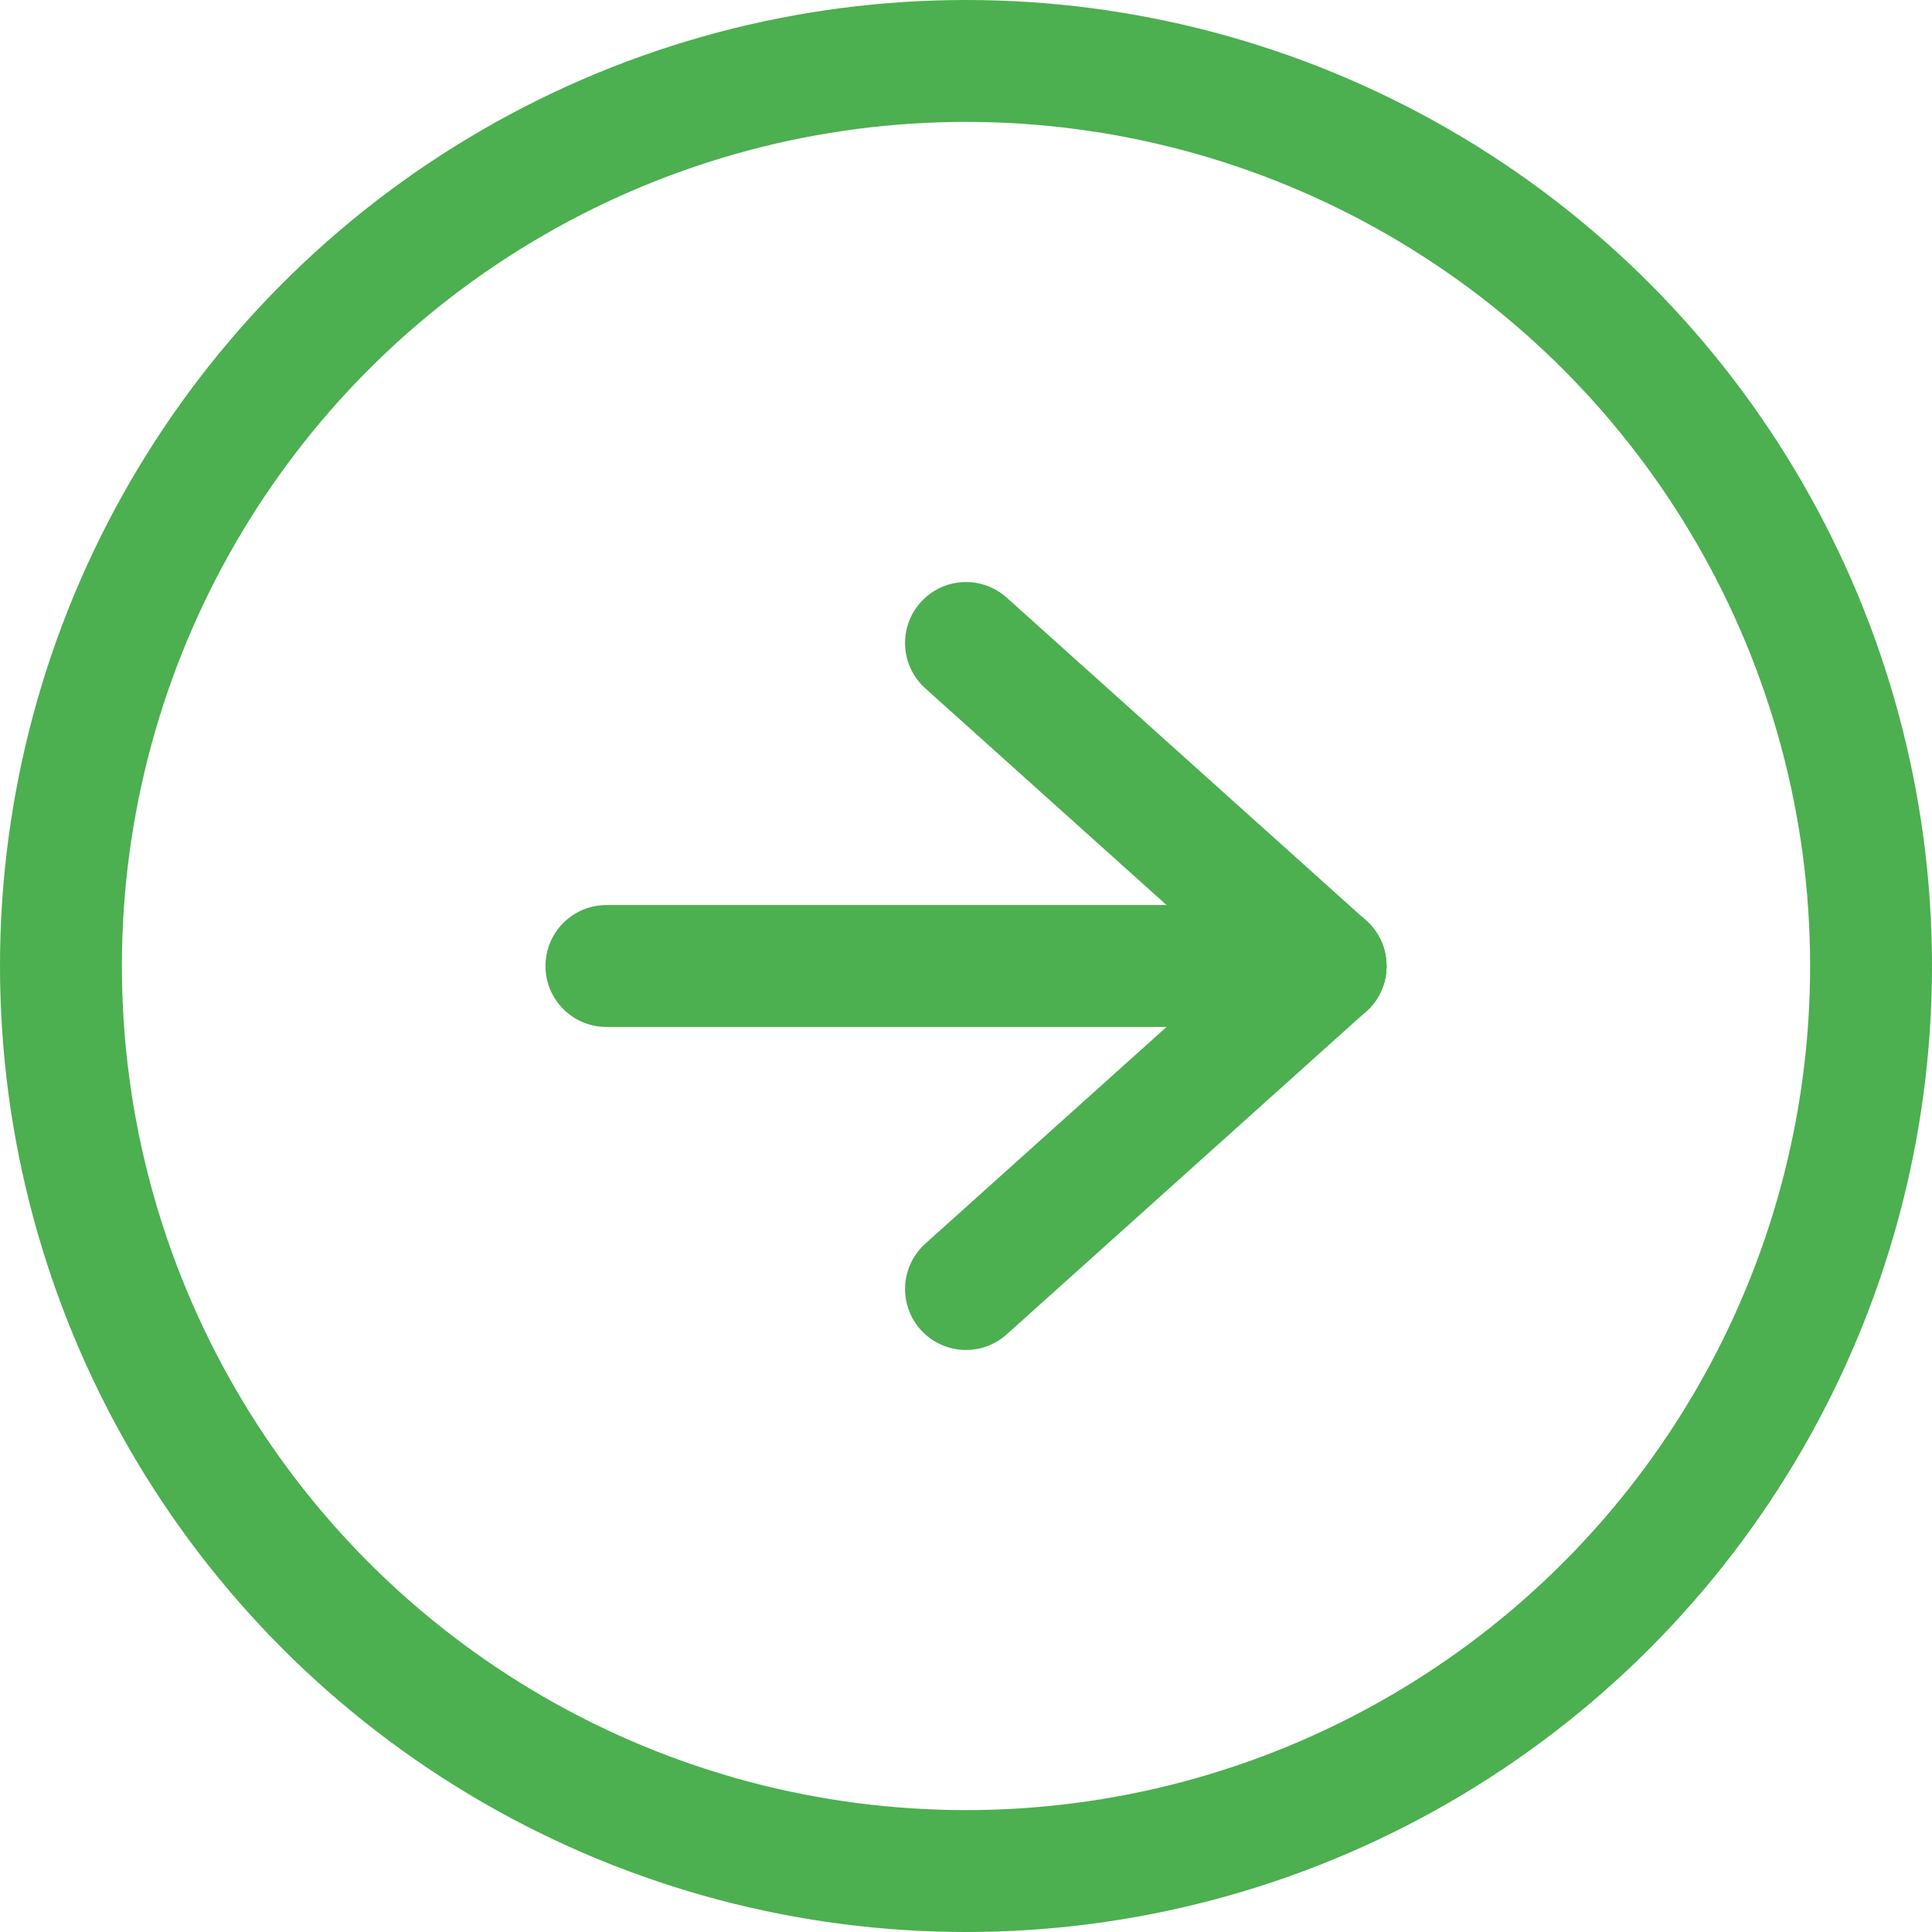<svg xmlns="http://www.w3.org/2000/svg" width="317" height="317" viewBox="0 0 317 317">
  <g id="forwardIcon" transform="translate(-2206 -3150)">
    <g id="Ellipse_64" data-name="Ellipse 64" transform="translate(2206 3150)" fill="none" stroke="#4caf50" stroke-width="20">
      <circle cx="158.5" cy="158.5" r="158.5" stroke="none"/>
      <circle cx="158.5" cy="158.5" r="148.5" fill="none"/>
    </g>
    <line id="Line_98" data-name="Line 98" x2="118" transform="translate(2305.5 3308.5)" fill="none" stroke="#4caf50" stroke-linecap="round" stroke-width="20"/>
    <line id="Line_99" data-name="Line 99" x2="59" y2="53" transform="translate(2364.5 3255.5)" fill="none" stroke="#4caf50" stroke-linecap="round" stroke-width="20"/>
    <line id="Line_100" data-name="Line 100" x1="59" y2="53" transform="translate(2364.5 3308.5)" fill="none" stroke="#4caf50" stroke-linecap="round" stroke-width="20"/>
  </g>
</svg>
